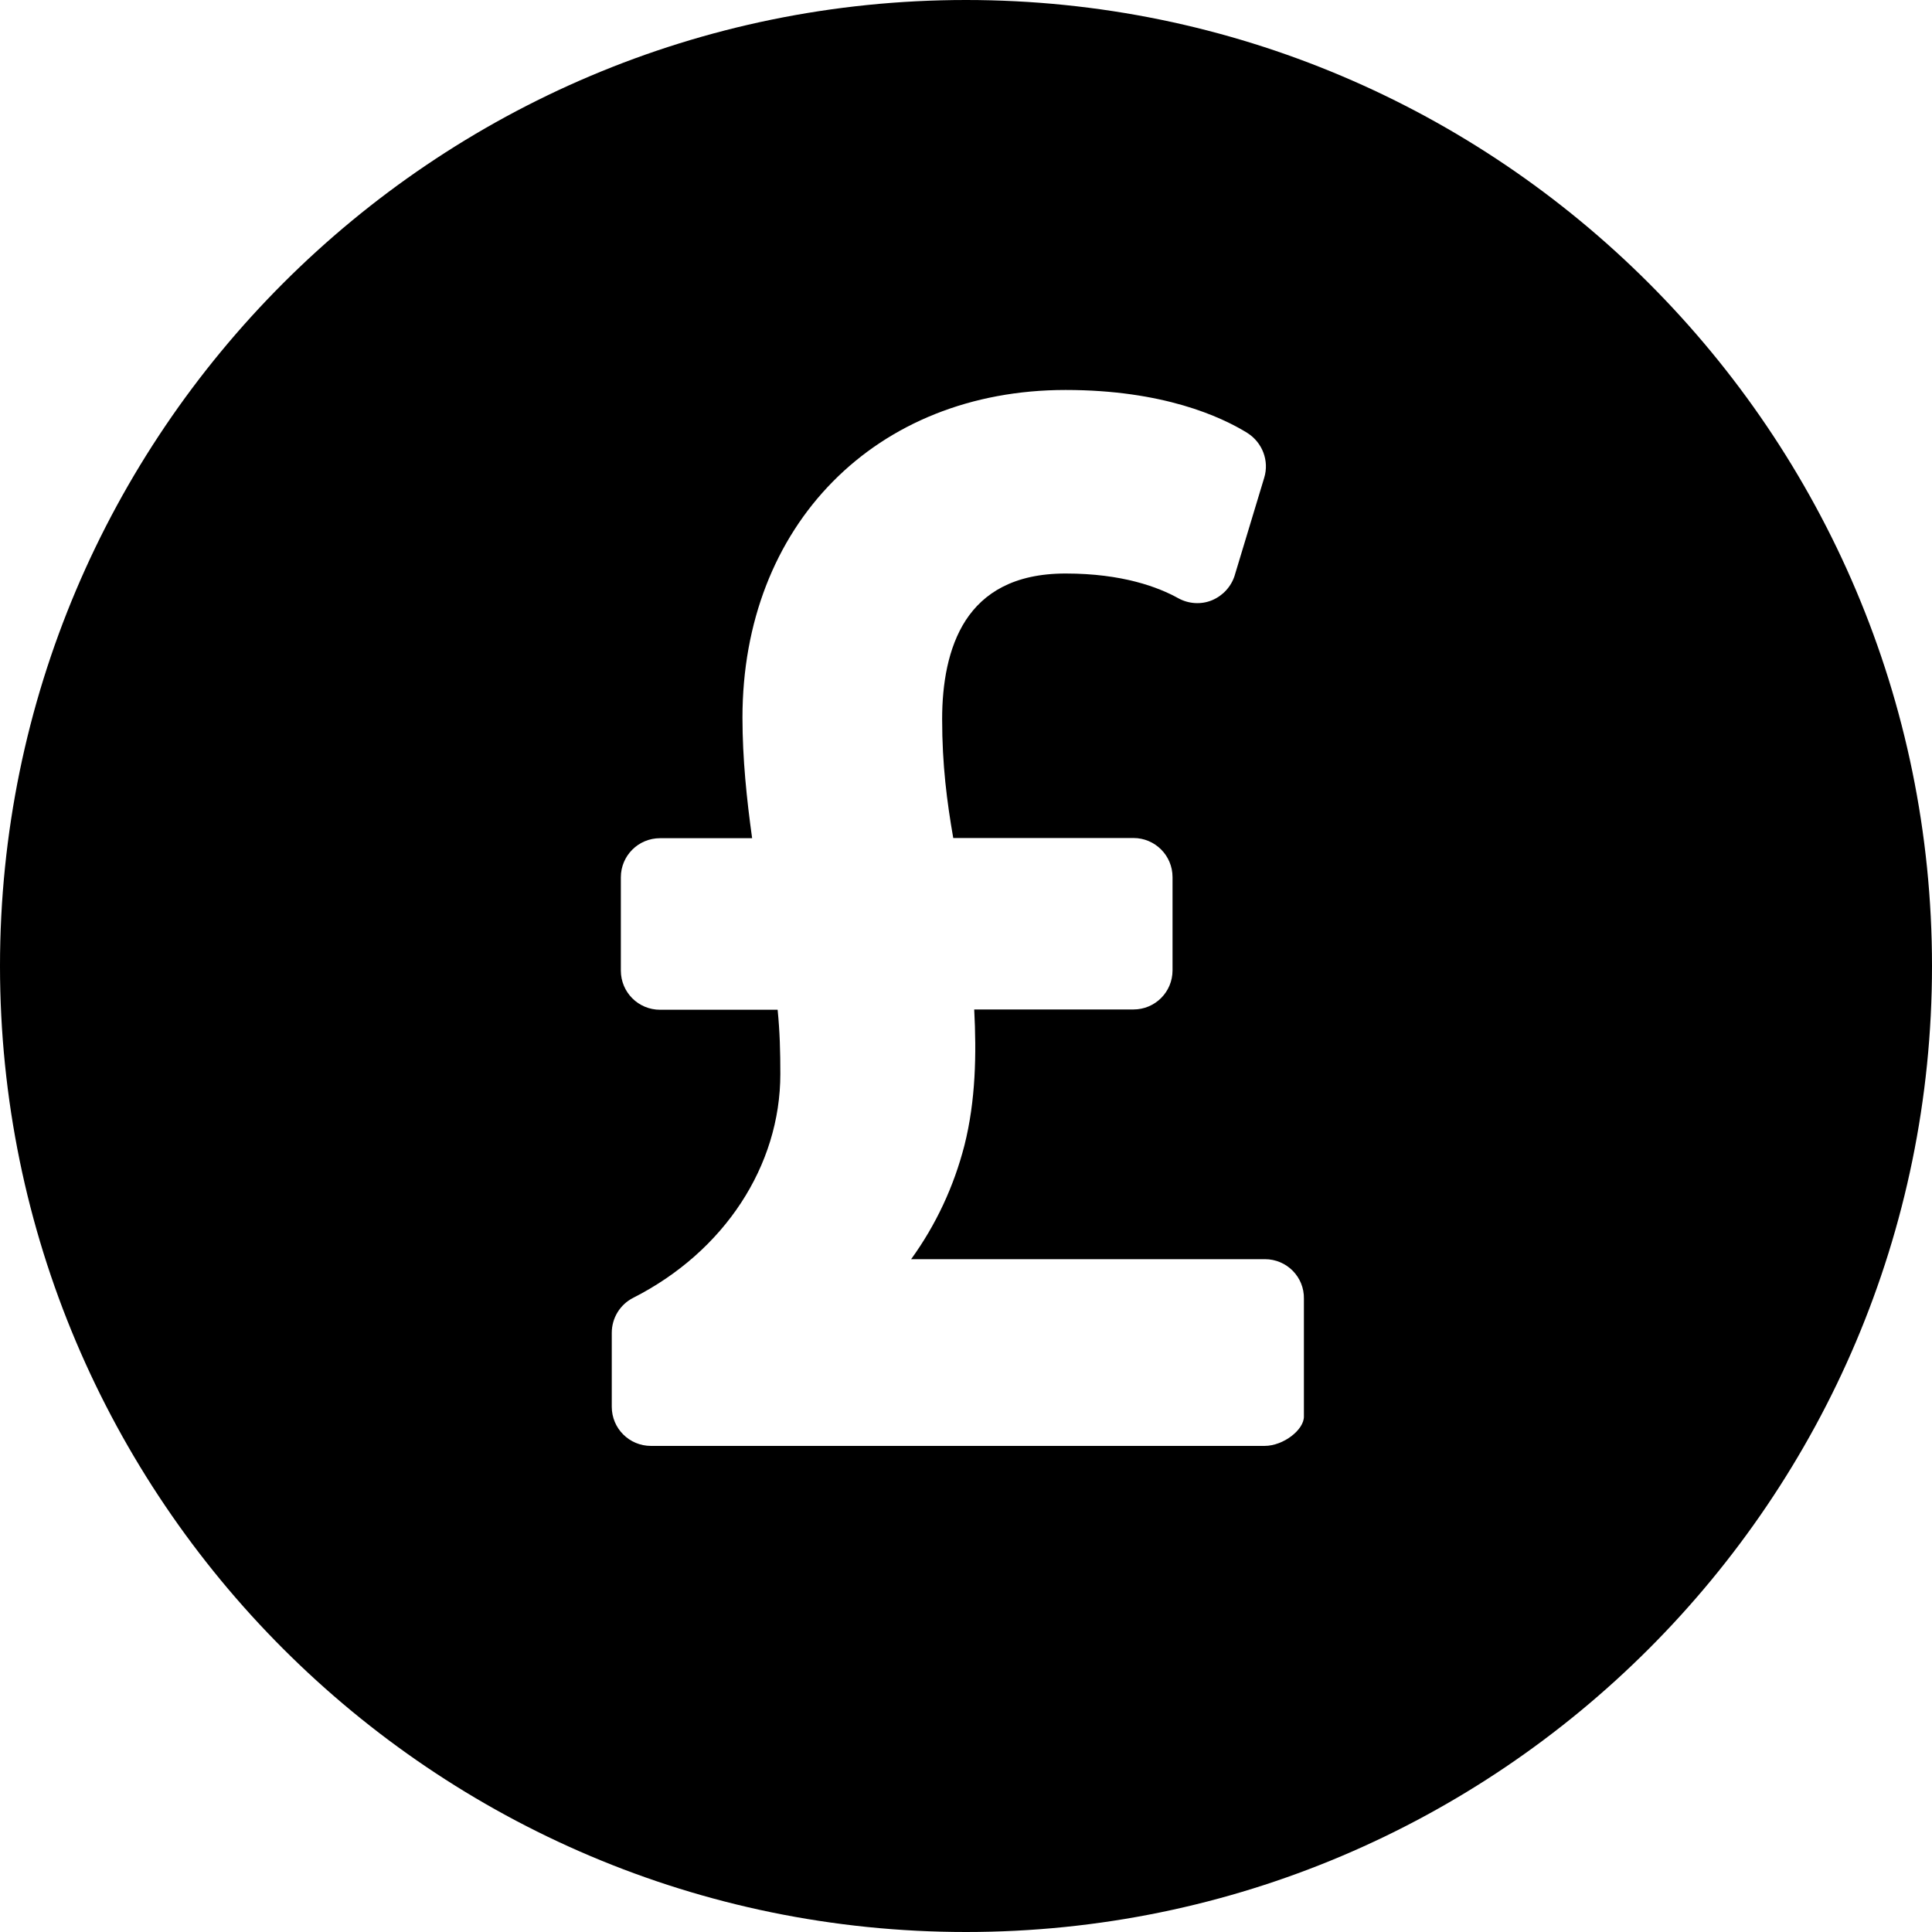 <svg width="20" height="20" viewBox="0 0 20 20" fill="none" xmlns="http://www.w3.org/2000/svg">
<path fill-rule="evenodd" clip-rule="evenodd" d="M0 10C0 4.484 4.484 0 10 0C15.516 0 20 4.484 20 10C20 15.516 15.516 20 10 20C4.484 20 0 15.516 0 10ZM8.621 4.986C9.213 4.385 10.051 4.037 11.031 4.037C12.039 4.037 12.639 4.313 12.913 4.482L12.914 4.483C13.068 4.581 13.141 4.77 13.087 4.946L12.782 5.955L12.782 5.956C12.745 6.074 12.658 6.167 12.546 6.214C12.432 6.261 12.302 6.251 12.196 6.192C11.99 6.078 11.619 5.937 11.031 5.937C10.492 5.937 10.18 6.142 9.998 6.42C9.812 6.706 9.753 7.085 9.753 7.443C9.753 7.921 9.803 8.301 9.868 8.675H11.733C11.957 8.675 12.138 8.856 12.138 9.08V10.045C12.138 10.27 11.957 10.45 11.733 10.45H10.085C10.109 10.91 10.101 11.391 9.984 11.856C9.874 12.283 9.69 12.678 9.432 13.035H13.095C13.319 13.035 13.503 13.218 13.498 13.446V14.663C13.5 14.8 13.287 14.968 13.09 14.968H6.739C6.514 14.968 6.333 14.787 6.333 14.563V13.797C6.333 13.646 6.417 13.505 6.555 13.435C7.5 12.955 8.078 12.067 8.078 11.118C8.078 10.889 8.073 10.683 8.05 10.453H6.833C6.608 10.453 6.427 10.272 6.427 10.047V9.082C6.427 8.858 6.608 8.677 6.833 8.677H7.786C7.73 8.275 7.686 7.854 7.686 7.429C7.686 6.436 8.028 5.587 8.621 4.986Z" fill="currentColor"/>
</svg>
